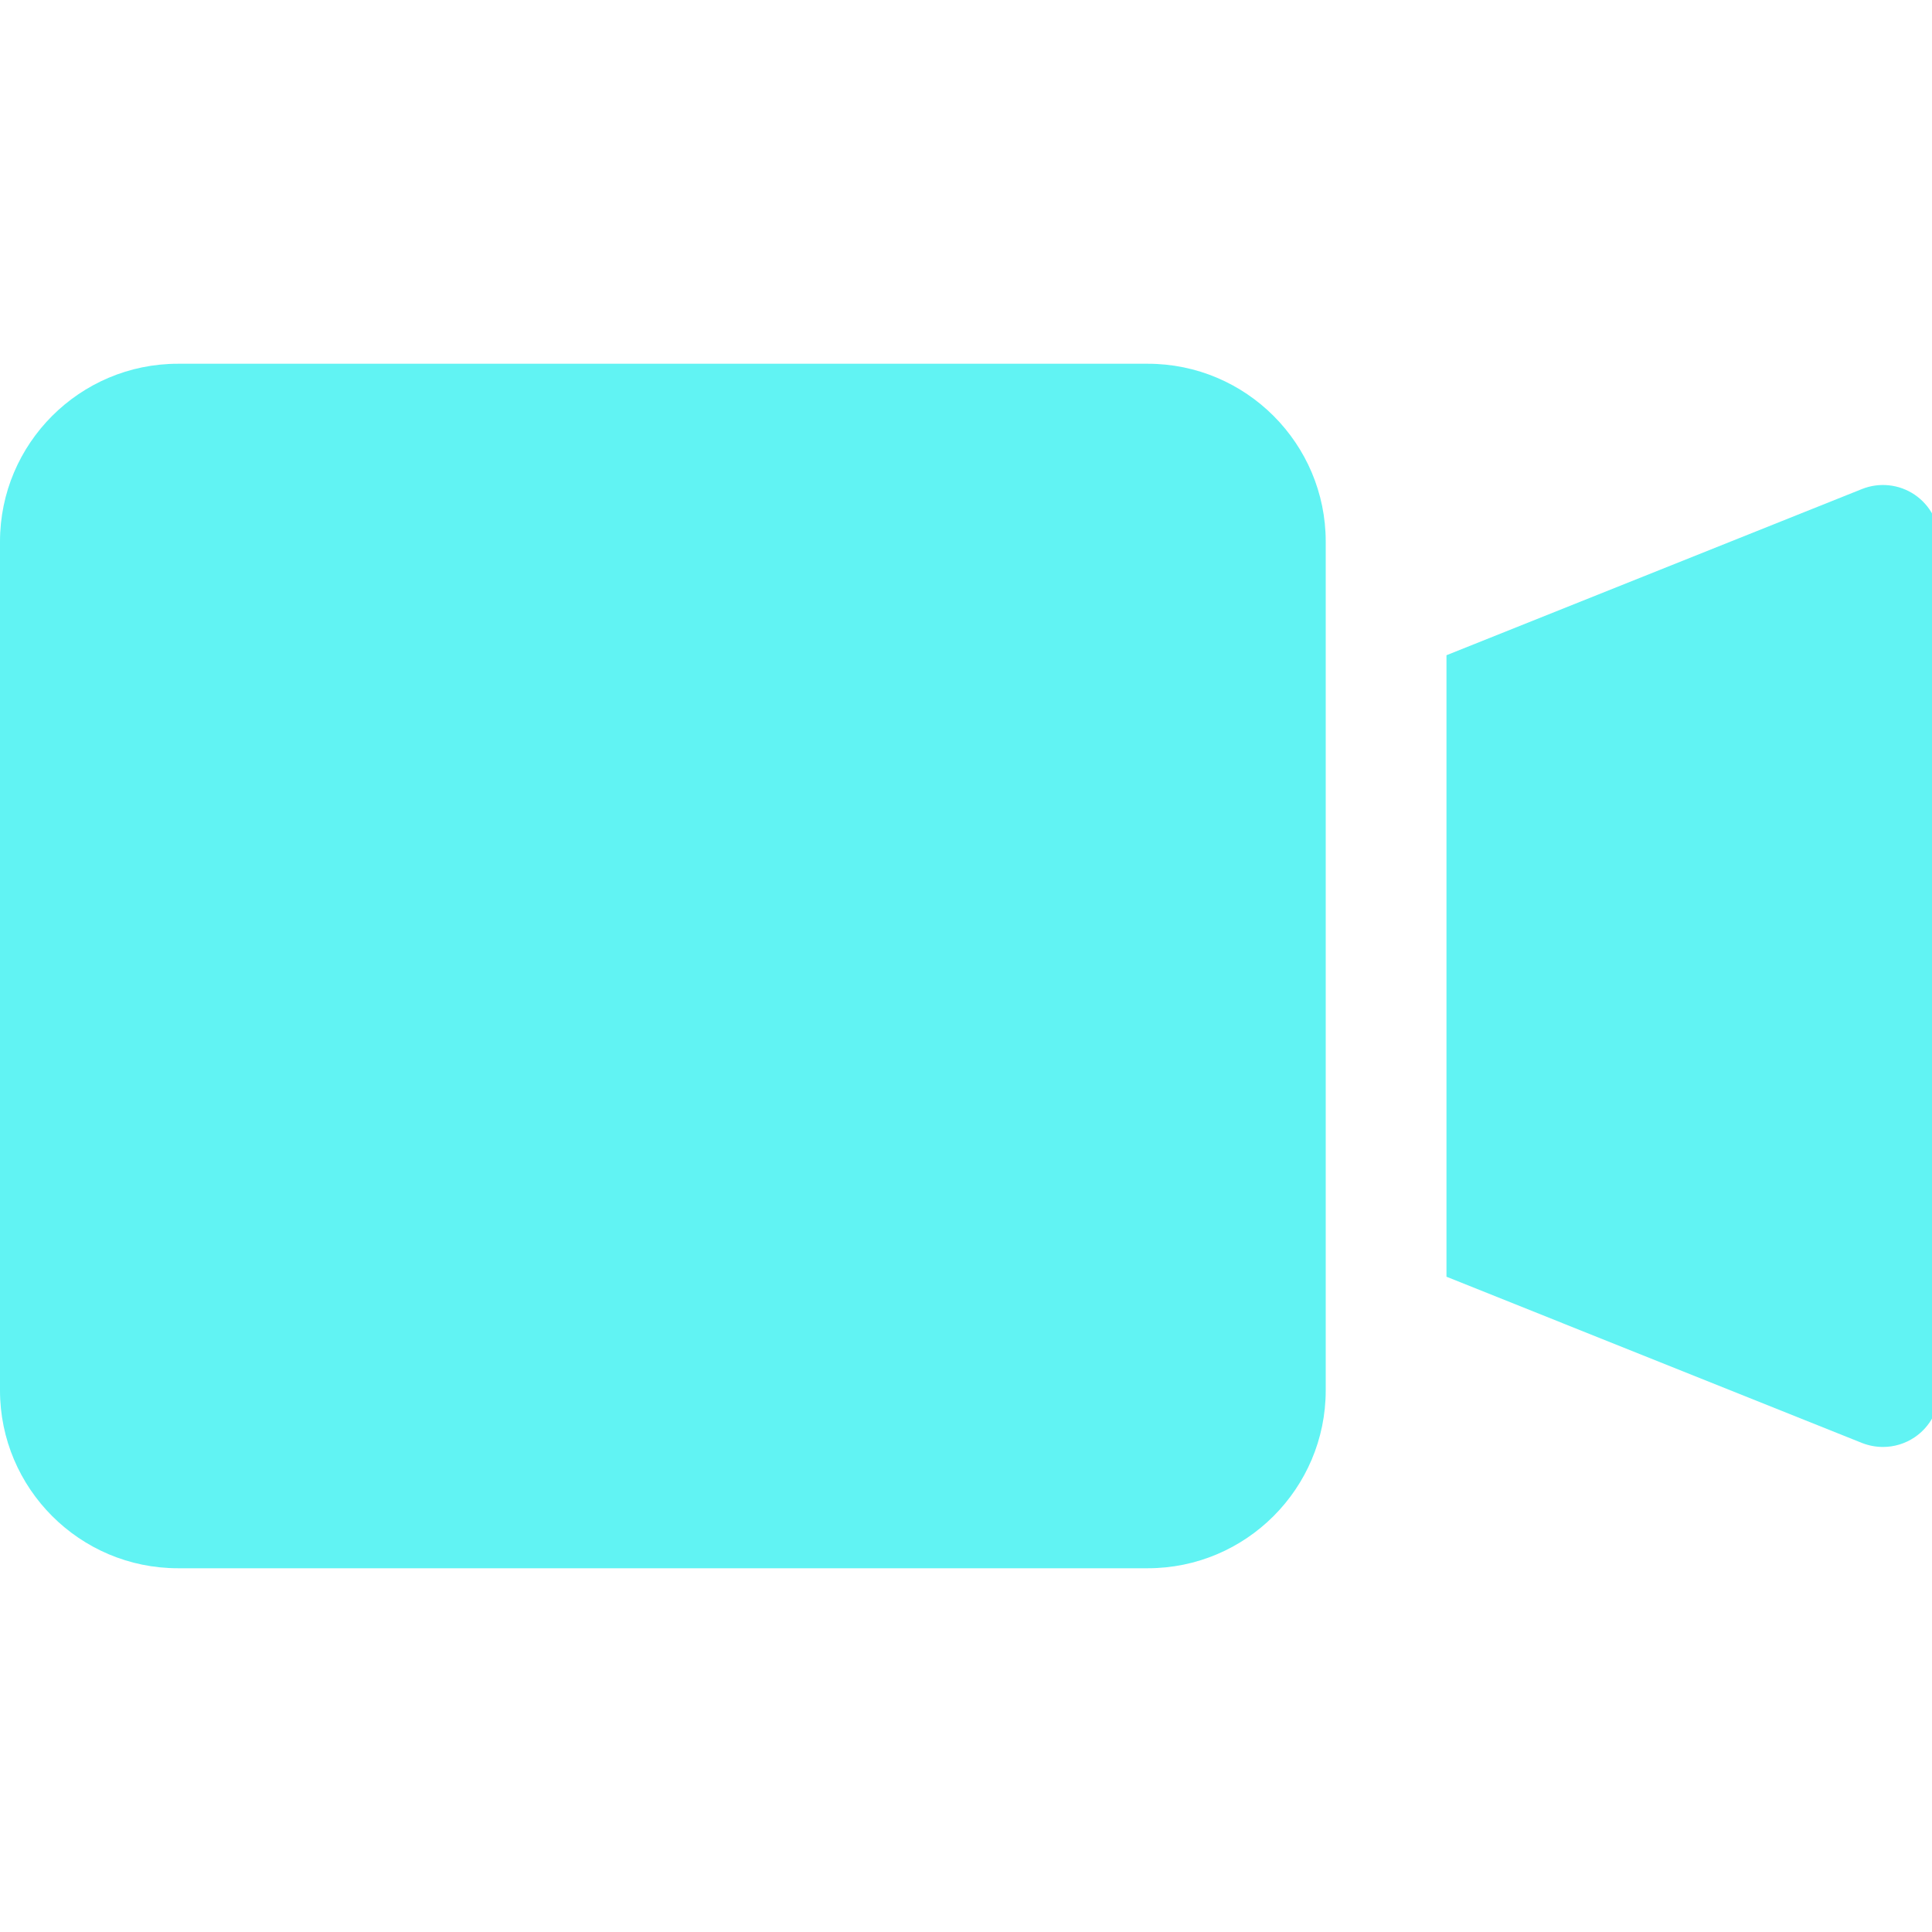<svg width="36" height="36" viewBox="0 0 36 36" fill="none" xmlns="http://www.w3.org/2000/svg">
<g clip-path="url(#clip0_202_7549)">
<path d="M35.677 9.218C35.387 9.022 35.019 8.983 34.694 9.113L26.953 12.209V23.79L34.694 26.887C34.821 26.937 34.954 26.962 35.086 26.962C35.294 26.962 35.5 26.901 35.677 26.781C35.967 26.585 36.141 26.258 36.141 25.907V10.092C36.141 9.742 35.967 9.415 35.677 9.218Z" fill="#61F3F3"/>
<path d="M21.389 29.222H3.314C1.487 29.222 0 27.735 0 25.907V10.092C0 8.265 1.487 6.778 3.314 6.778H21.389C23.216 6.778 24.703 8.265 24.703 10.092V25.907C24.703 27.735 23.216 29.222 21.389 29.222Z" fill="#61F3F3"/>
</g>
<defs>
<clipPath id="clip0_202_7549">
<rect width="36" height="36" fill="white"/>
</clipPath>
</defs>
</svg>

